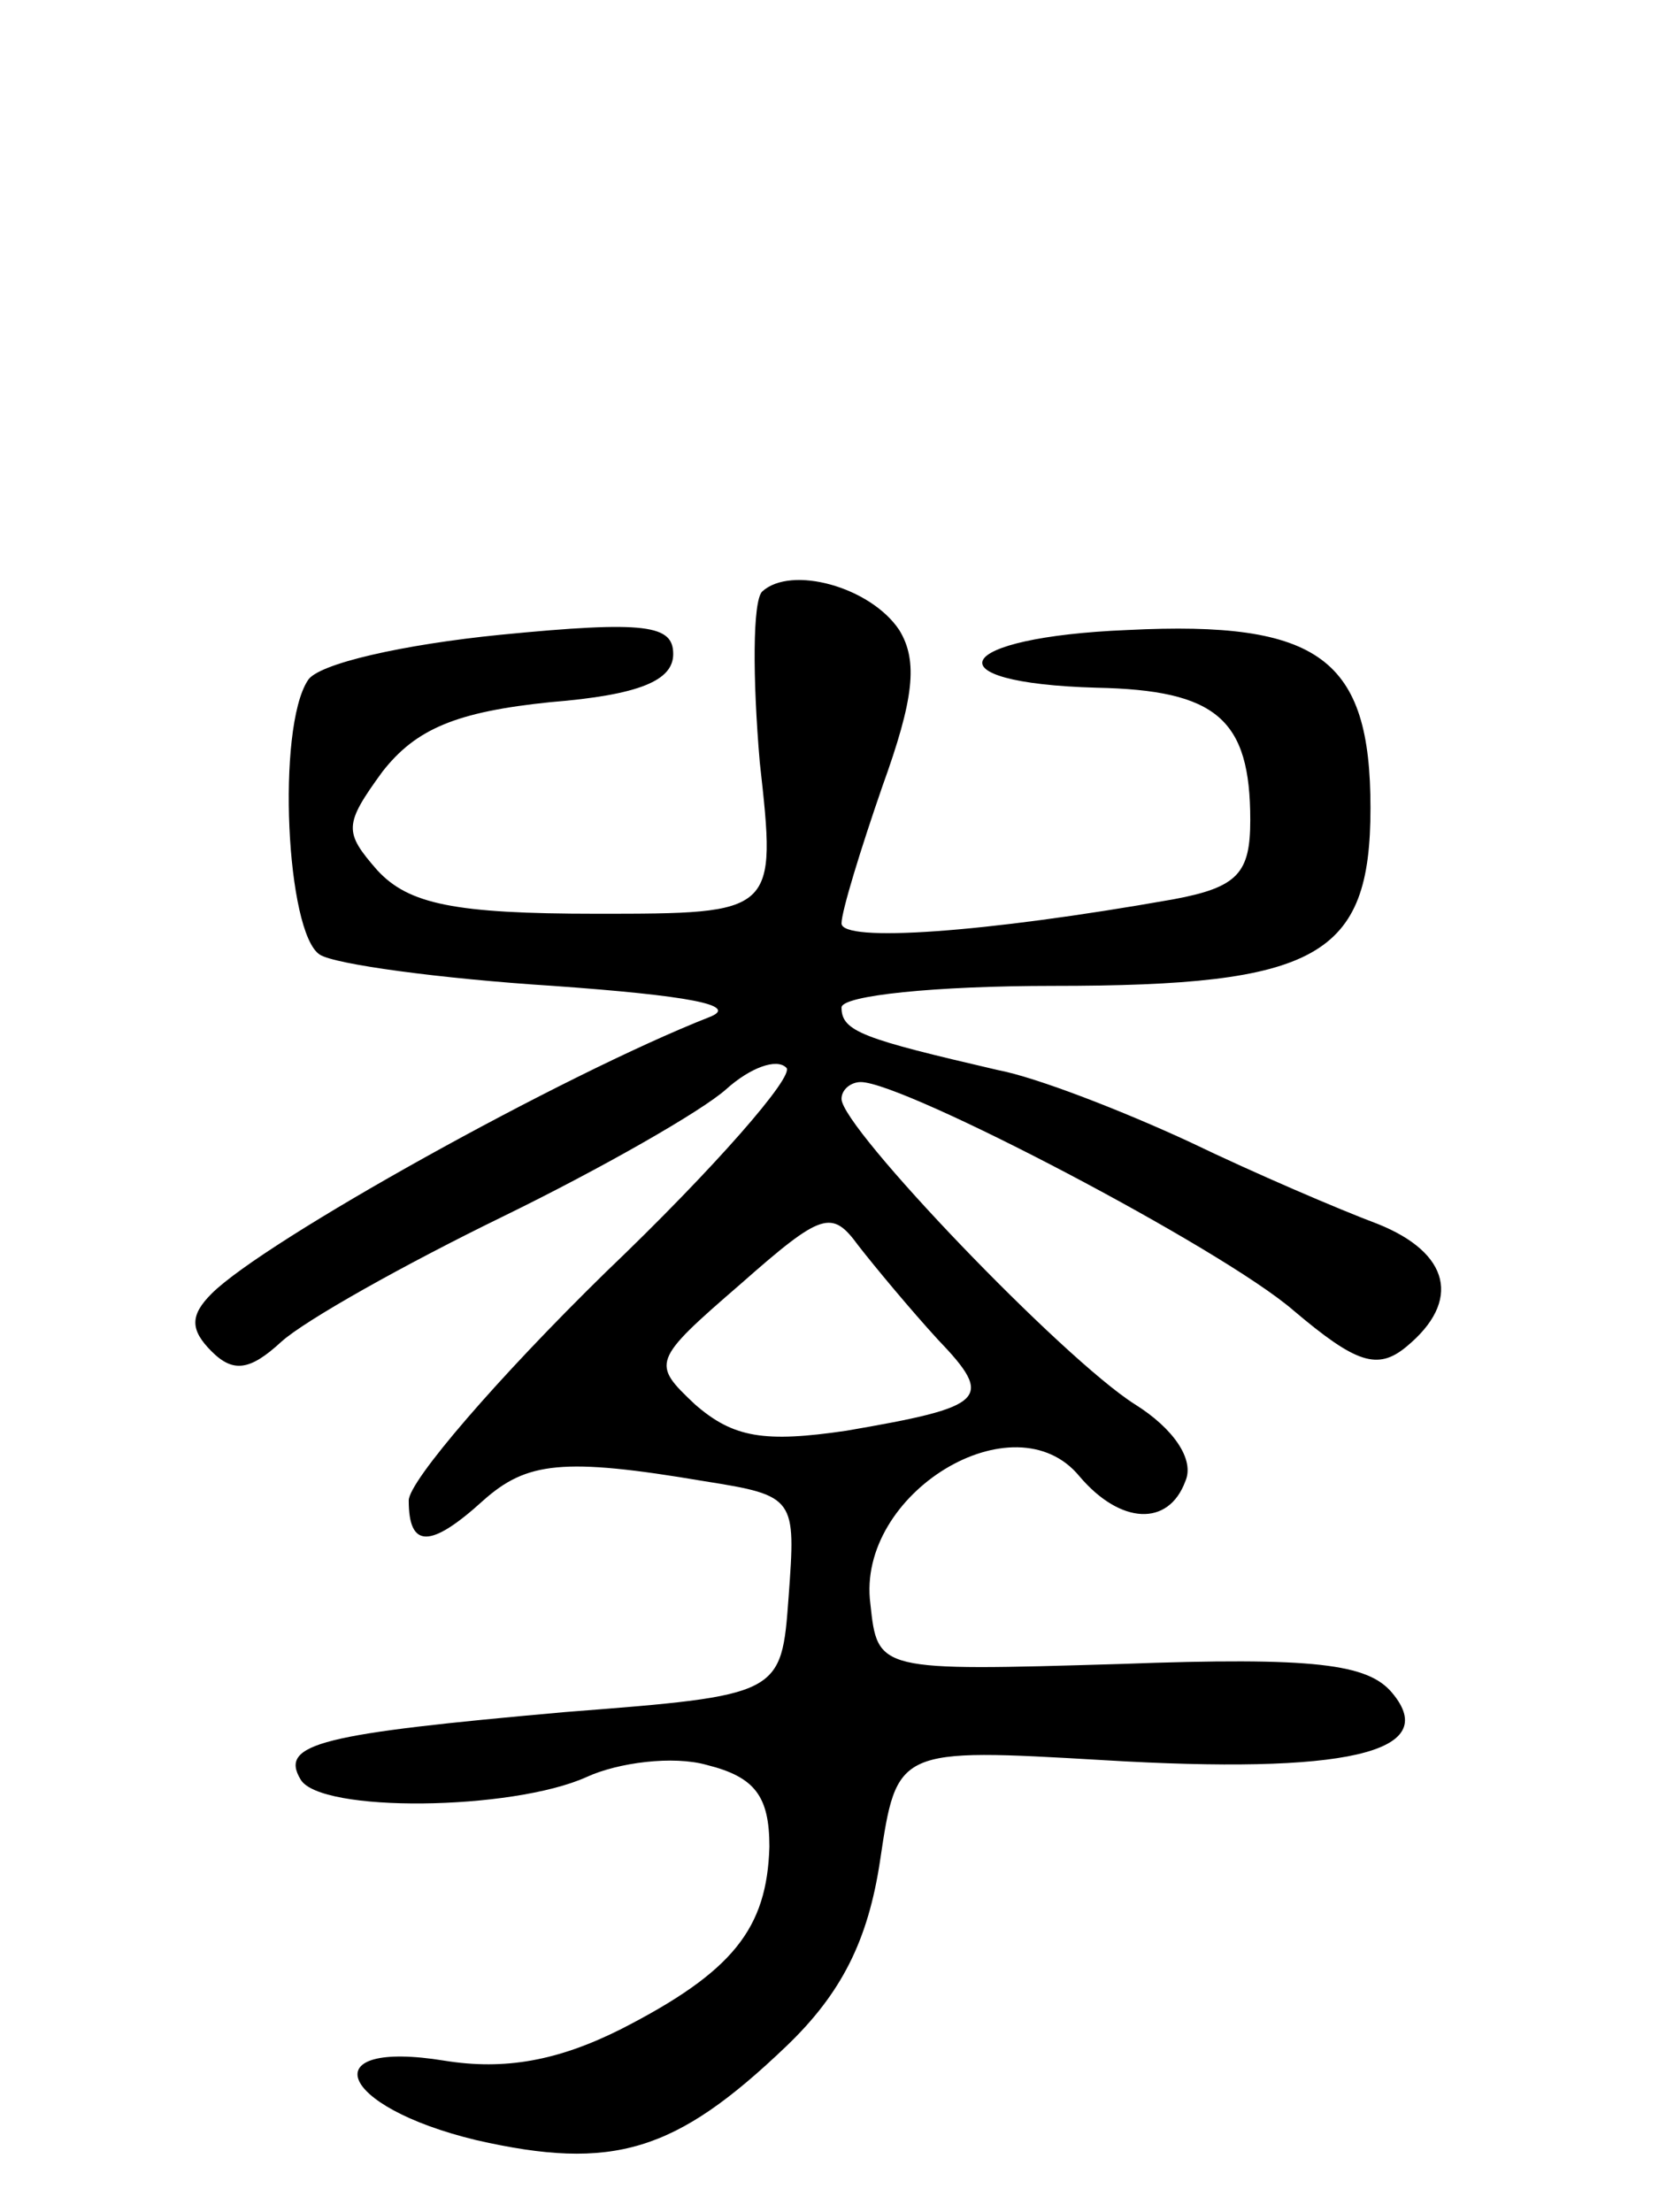 <svg version="1.0" xmlns="http://www.w3.org/2000/svg"
 width="69pt" height="92pt" viewBox="0 0 69 92"
 preserveAspectRatio="xMidYMid meet">
<g transform="translate(0,92) scale(0.1,-0.1)"
fill="#000000" stroke="none">
<path d="M317 674 c-4 -4 -4 -36 -1 -71 7 -63 7 -63 -68 -63 -59 0 -78 4 -91
18 -14 16 -14 19 2 41 14 18 31 25 70 29 37 3 51 9 51 20 0 12 -11 14 -72 8
-40 -4 -76 -12 -80 -19 -13 -20 -9 -105 5 -114 6 -4 50 -10 97 -13 56 -4 78
-8 65 -13 -61 -24 -185 -93 -207 -115 -9 -9 -9 -15 0 -24 9 -9 16 -8 29 4 10
9 51 32 92 52 41 20 83 44 93 53 10 9 21 13 25 9 4 -3 -30 -42 -75 -85 -45
-44 -82 -87 -82 -95 0 -20 9 -20 31 0 18 16 33 18 92 8 38 -6 38 -7 35 -48 -3
-41 -3 -41 -93 -48 -101 -9 -119 -13 -110 -28 8 -14 88 -13 119 1 13 6 36 9
50 5 20 -5 26 -13 26 -34 -1 -34 -15 -52 -62 -76 -26 -13 -48 -17 -73 -13 -55
9 -45 -19 13 -33 57 -13 83 -5 129 39 23 22 34 44 39 77 7 47 7 47 93 42 100
-6 141 3 120 28 -10 12 -32 15 -113 12 -101 -3 -101 -3 -104 25 -6 46 60 86
87 53 17 -20 37 -21 44 -2 4 9 -5 22 -21 32 -30 19 -122 115 -122 127 0 4 4 7
8 7 18 0 150 -69 180 -95 26 -22 35 -25 47 -15 23 19 18 39 -12 51 -16 6 -51
21 -78 34 -28 13 -64 27 -80 30 -56 13 -65 16 -65 26 0 5 39 9 88 9 110 0 132
12 132 74 0 62 -21 78 -101 74 -73 -3 -83 -22 -13 -24 50 -1 64 -13 64 -55 0
-22 -5 -28 -32 -33 -79 -14 -138 -18 -138 -10 0 5 8 31 17 57 13 36 15 52 7
65 -12 18 -45 27 -57 16z m73 -311 c24 -25 20 -28 -38 -38 -34 -5 -47 -3 -63
11 -18 17 -18 18 19 50 34 30 38 31 49 16 7 -9 22 -27 33 -39z"/>
</g>
</svg>
